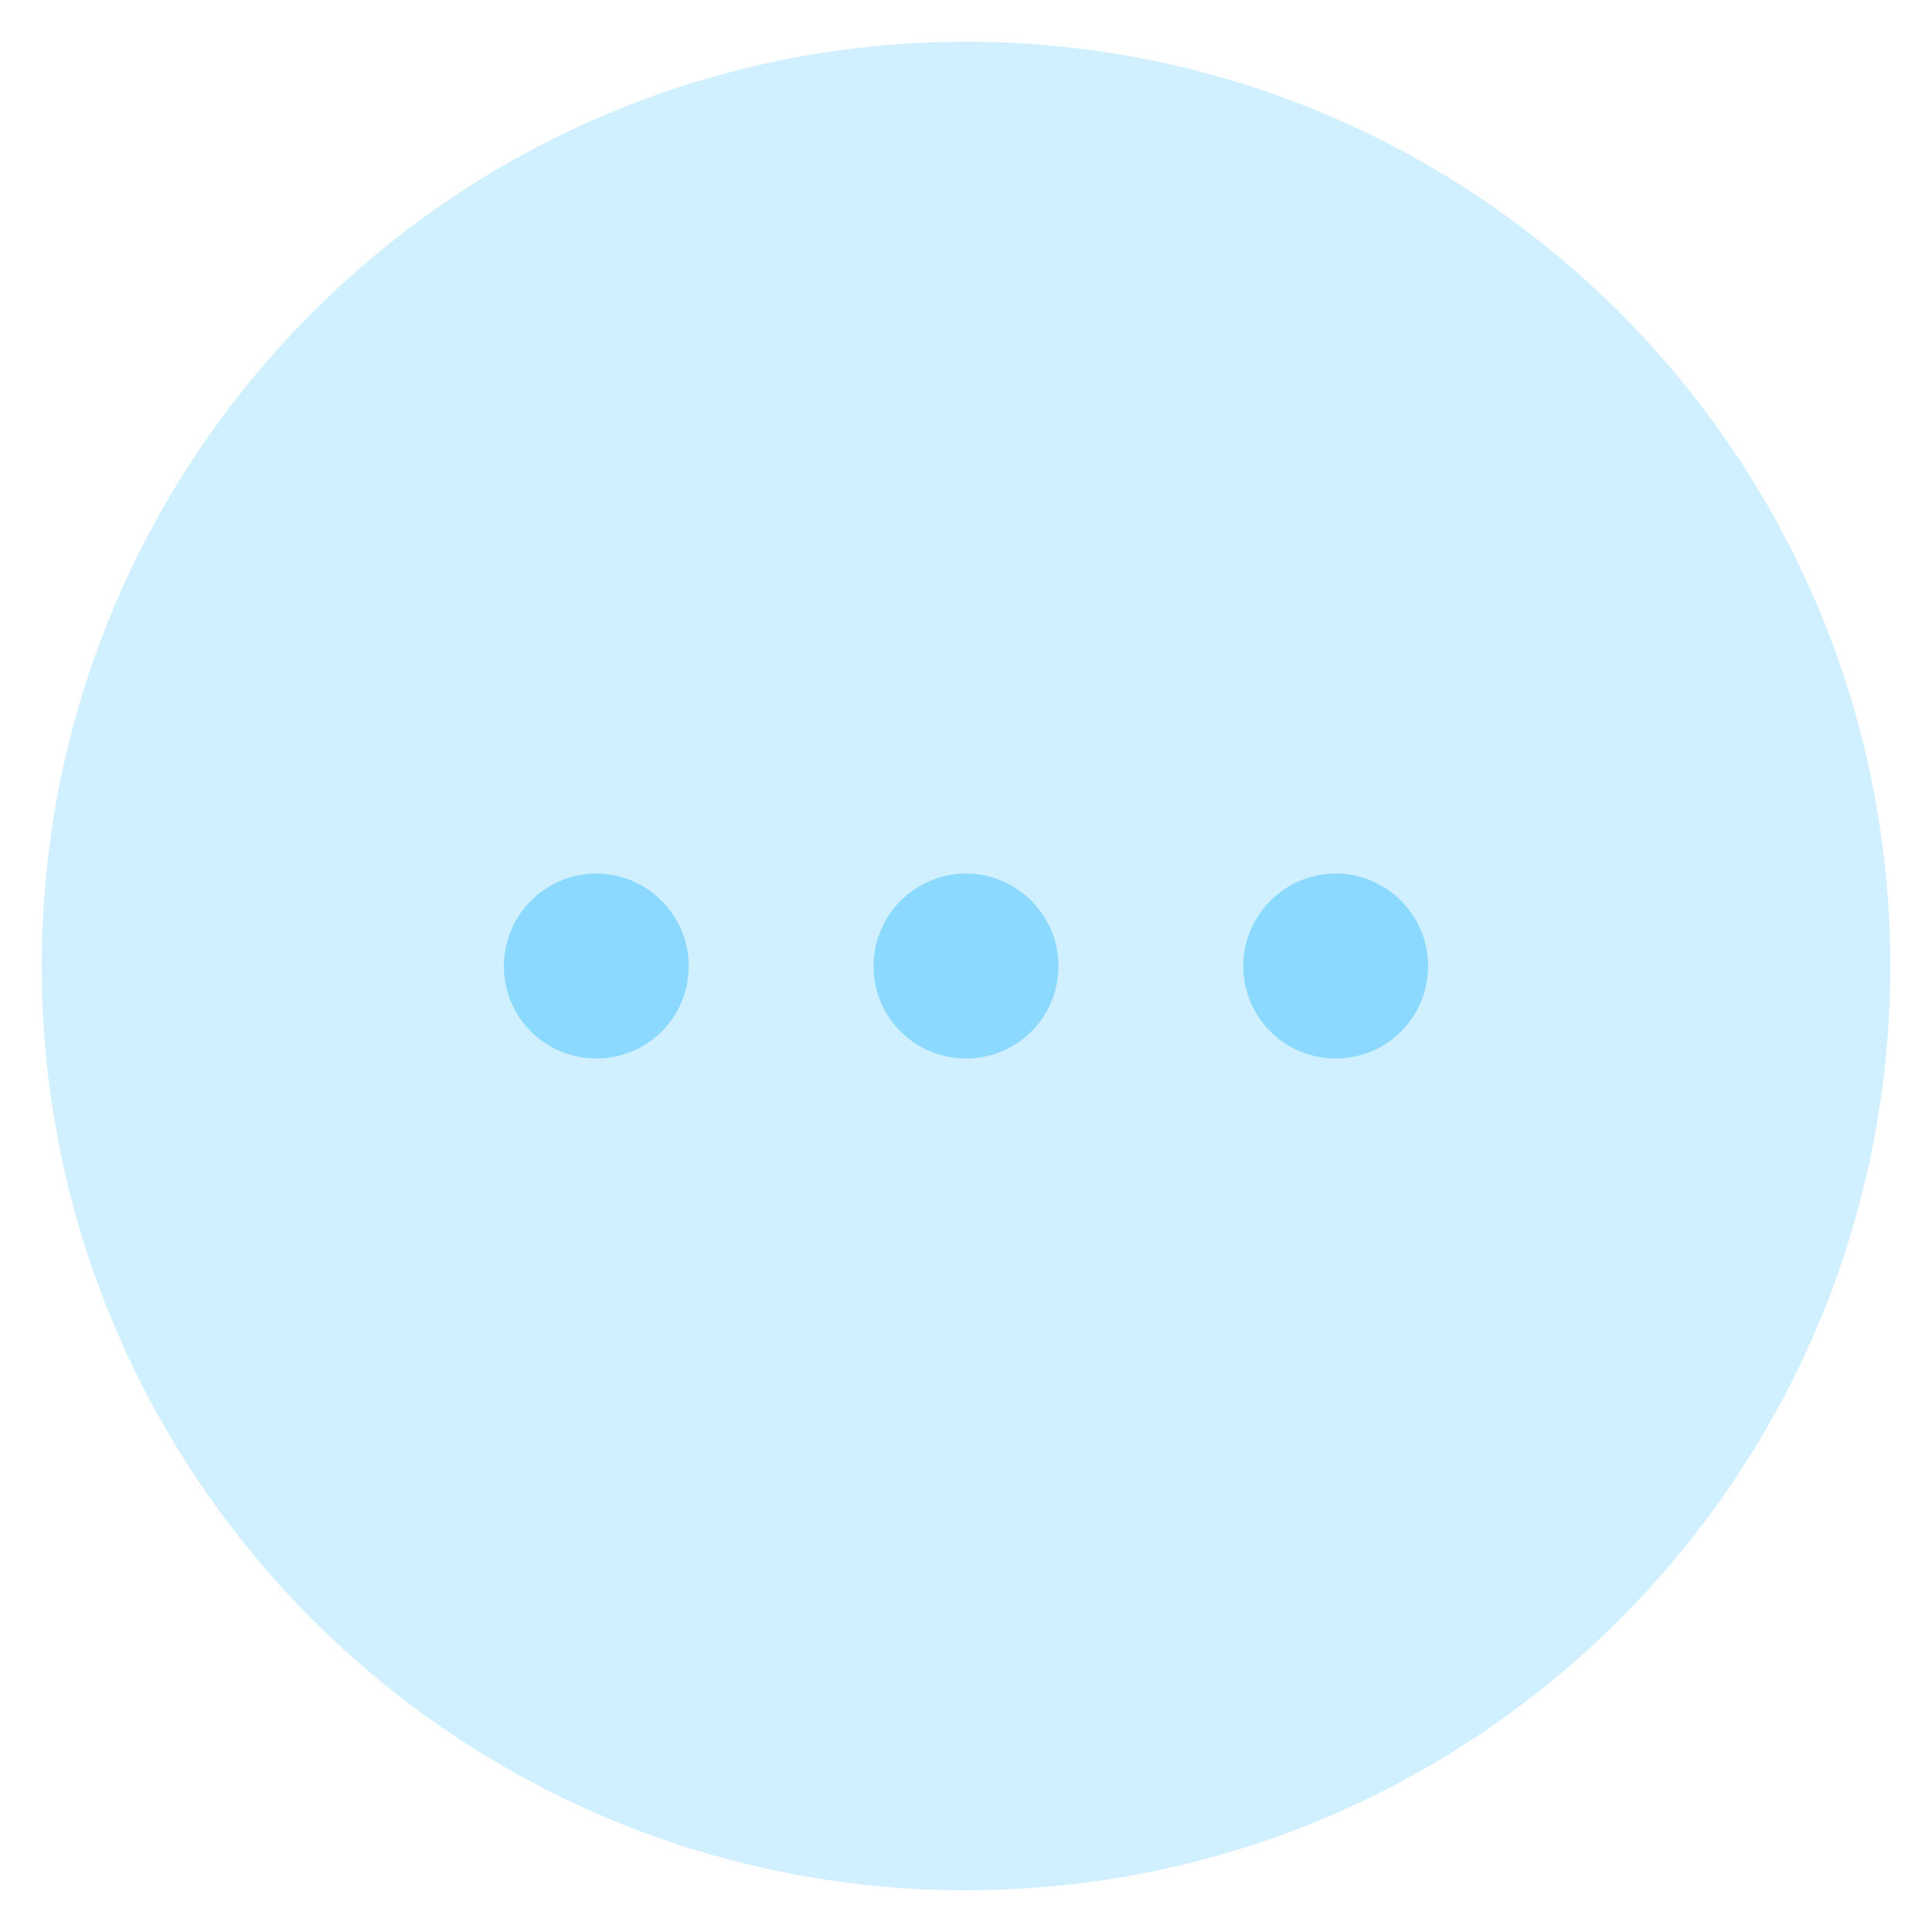 <svg width="27" height="27" viewBox="0 0 27 27" fill="none" xmlns="http://www.w3.org/2000/svg">
<path opacity="0.4" d="M13.5 26.417C20.634 26.417 26.417 20.634 26.417 13.5C26.417 6.366 20.634 0.583 13.5 0.583C6.366 0.583 0.583 6.366 0.583 13.5C0.583 20.634 6.366 26.417 13.5 26.417Z" fill="#8BD9FF"/>
<path d="M13.5 14.792C12.777 14.792 12.208 14.21 12.208 13.5C12.208 12.79 12.79 12.208 13.5 12.208C14.21 12.208 14.792 12.79 14.792 13.5C14.792 14.21 14.223 14.792 13.5 14.792ZM18.667 14.792C17.943 14.792 17.375 14.21 17.375 13.5C17.375 12.79 17.956 12.208 18.667 12.208C19.377 12.208 19.958 12.79 19.958 13.5C19.958 14.21 19.39 14.792 18.667 14.792ZM8.333 14.792C7.61 14.792 7.042 14.21 7.042 13.5C7.042 12.79 7.623 12.208 8.333 12.208C9.044 12.208 9.625 12.79 9.625 13.5C9.625 14.21 9.057 14.792 8.333 14.792Z" fill="#8BD9FF"/>
</svg>
